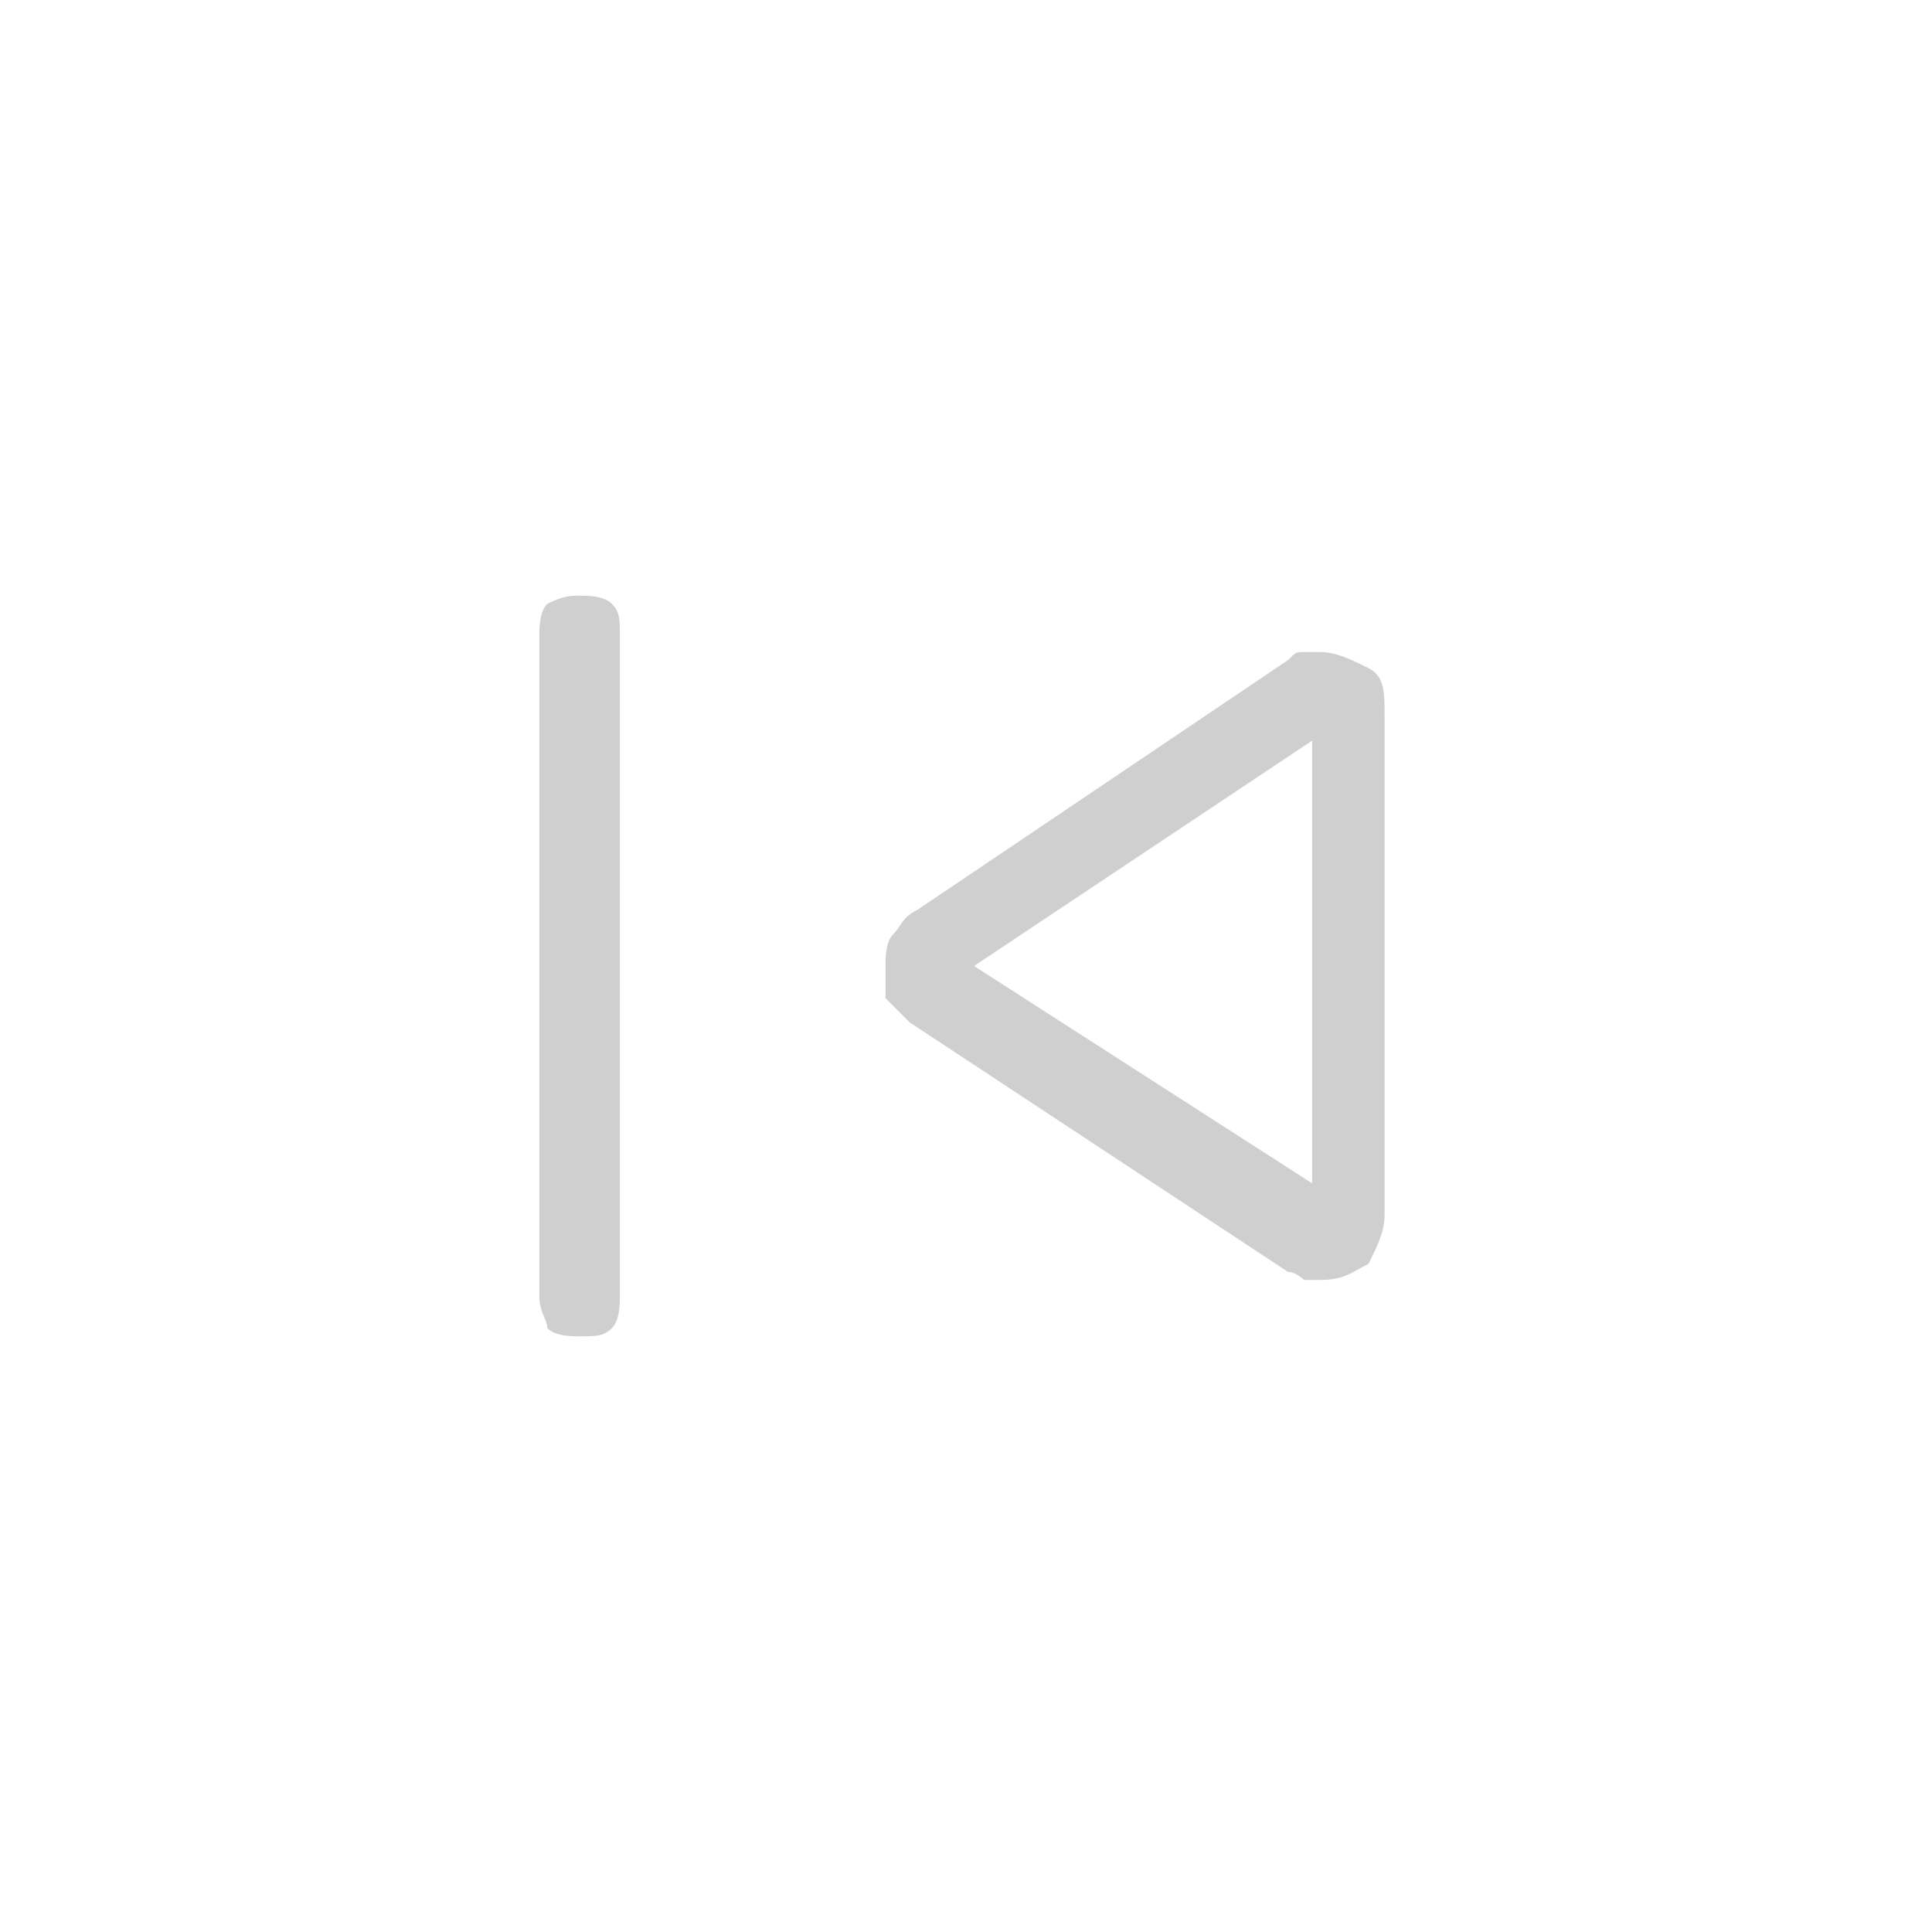 <?xml version="1.0" encoding="utf-8"?>
<!-- Generator: Adobe Illustrator 25.3.1, SVG Export Plug-In . SVG Version: 6.00 Build 0)  -->
<svg version="1.1" id="Layer_1" xmlns="http://www.w3.org/2000/svg" xmlns:xlink="http://www.w3.org/1999/xlink" x="0px" y="0px"
	 viewBox="0 0 24 24" style="enable-background:new 0 0 24 24;" xml:space="preserve">
<style type="text/css">
	.st0{fill:#CFCFCF;}
</style>
<path class="st0" d="M6.7,16.1V7.9c0-0.1,0-0.3,0.1-0.4C7,7.4,7.1,7.4,7.2,7.4c0.1,0,0.3,0,0.4,0.1c0.1,0.1,0.1,0.2,0.1,0.4v8.2
	c0,0.1,0,0.3-0.1,0.4c-0.1,0.1-0.2,0.1-0.4,0.1c-0.1,0-0.3,0-0.4-0.1C6.8,16.4,6.7,16.3,6.7,16.1z M16,15.8l-4.7-3.1
	c-0.1-0.1-0.2-0.2-0.3-0.3C11,12.3,11,12.1,11,12s0-0.3,0.1-0.4c0.1-0.1,0.1-0.2,0.3-0.3L16,8.2c0.1-0.1,0.1-0.1,0.2-0.1
	c0.1,0,0.2,0,0.2,0c0.2,0,0.4,0.1,0.6,0.2c0.2,0.1,0.2,0.3,0.2,0.6v6.2c0,0.2-0.1,0.4-0.2,0.6c-0.2,0.1-0.3,0.2-0.6,0.2
	c-0.1,0-0.2,0-0.2,0C16.2,15.9,16.1,15.8,16,15.8z M16.3,14.7V9.2L12.1,12L16.3,14.7z"/>
</svg>
